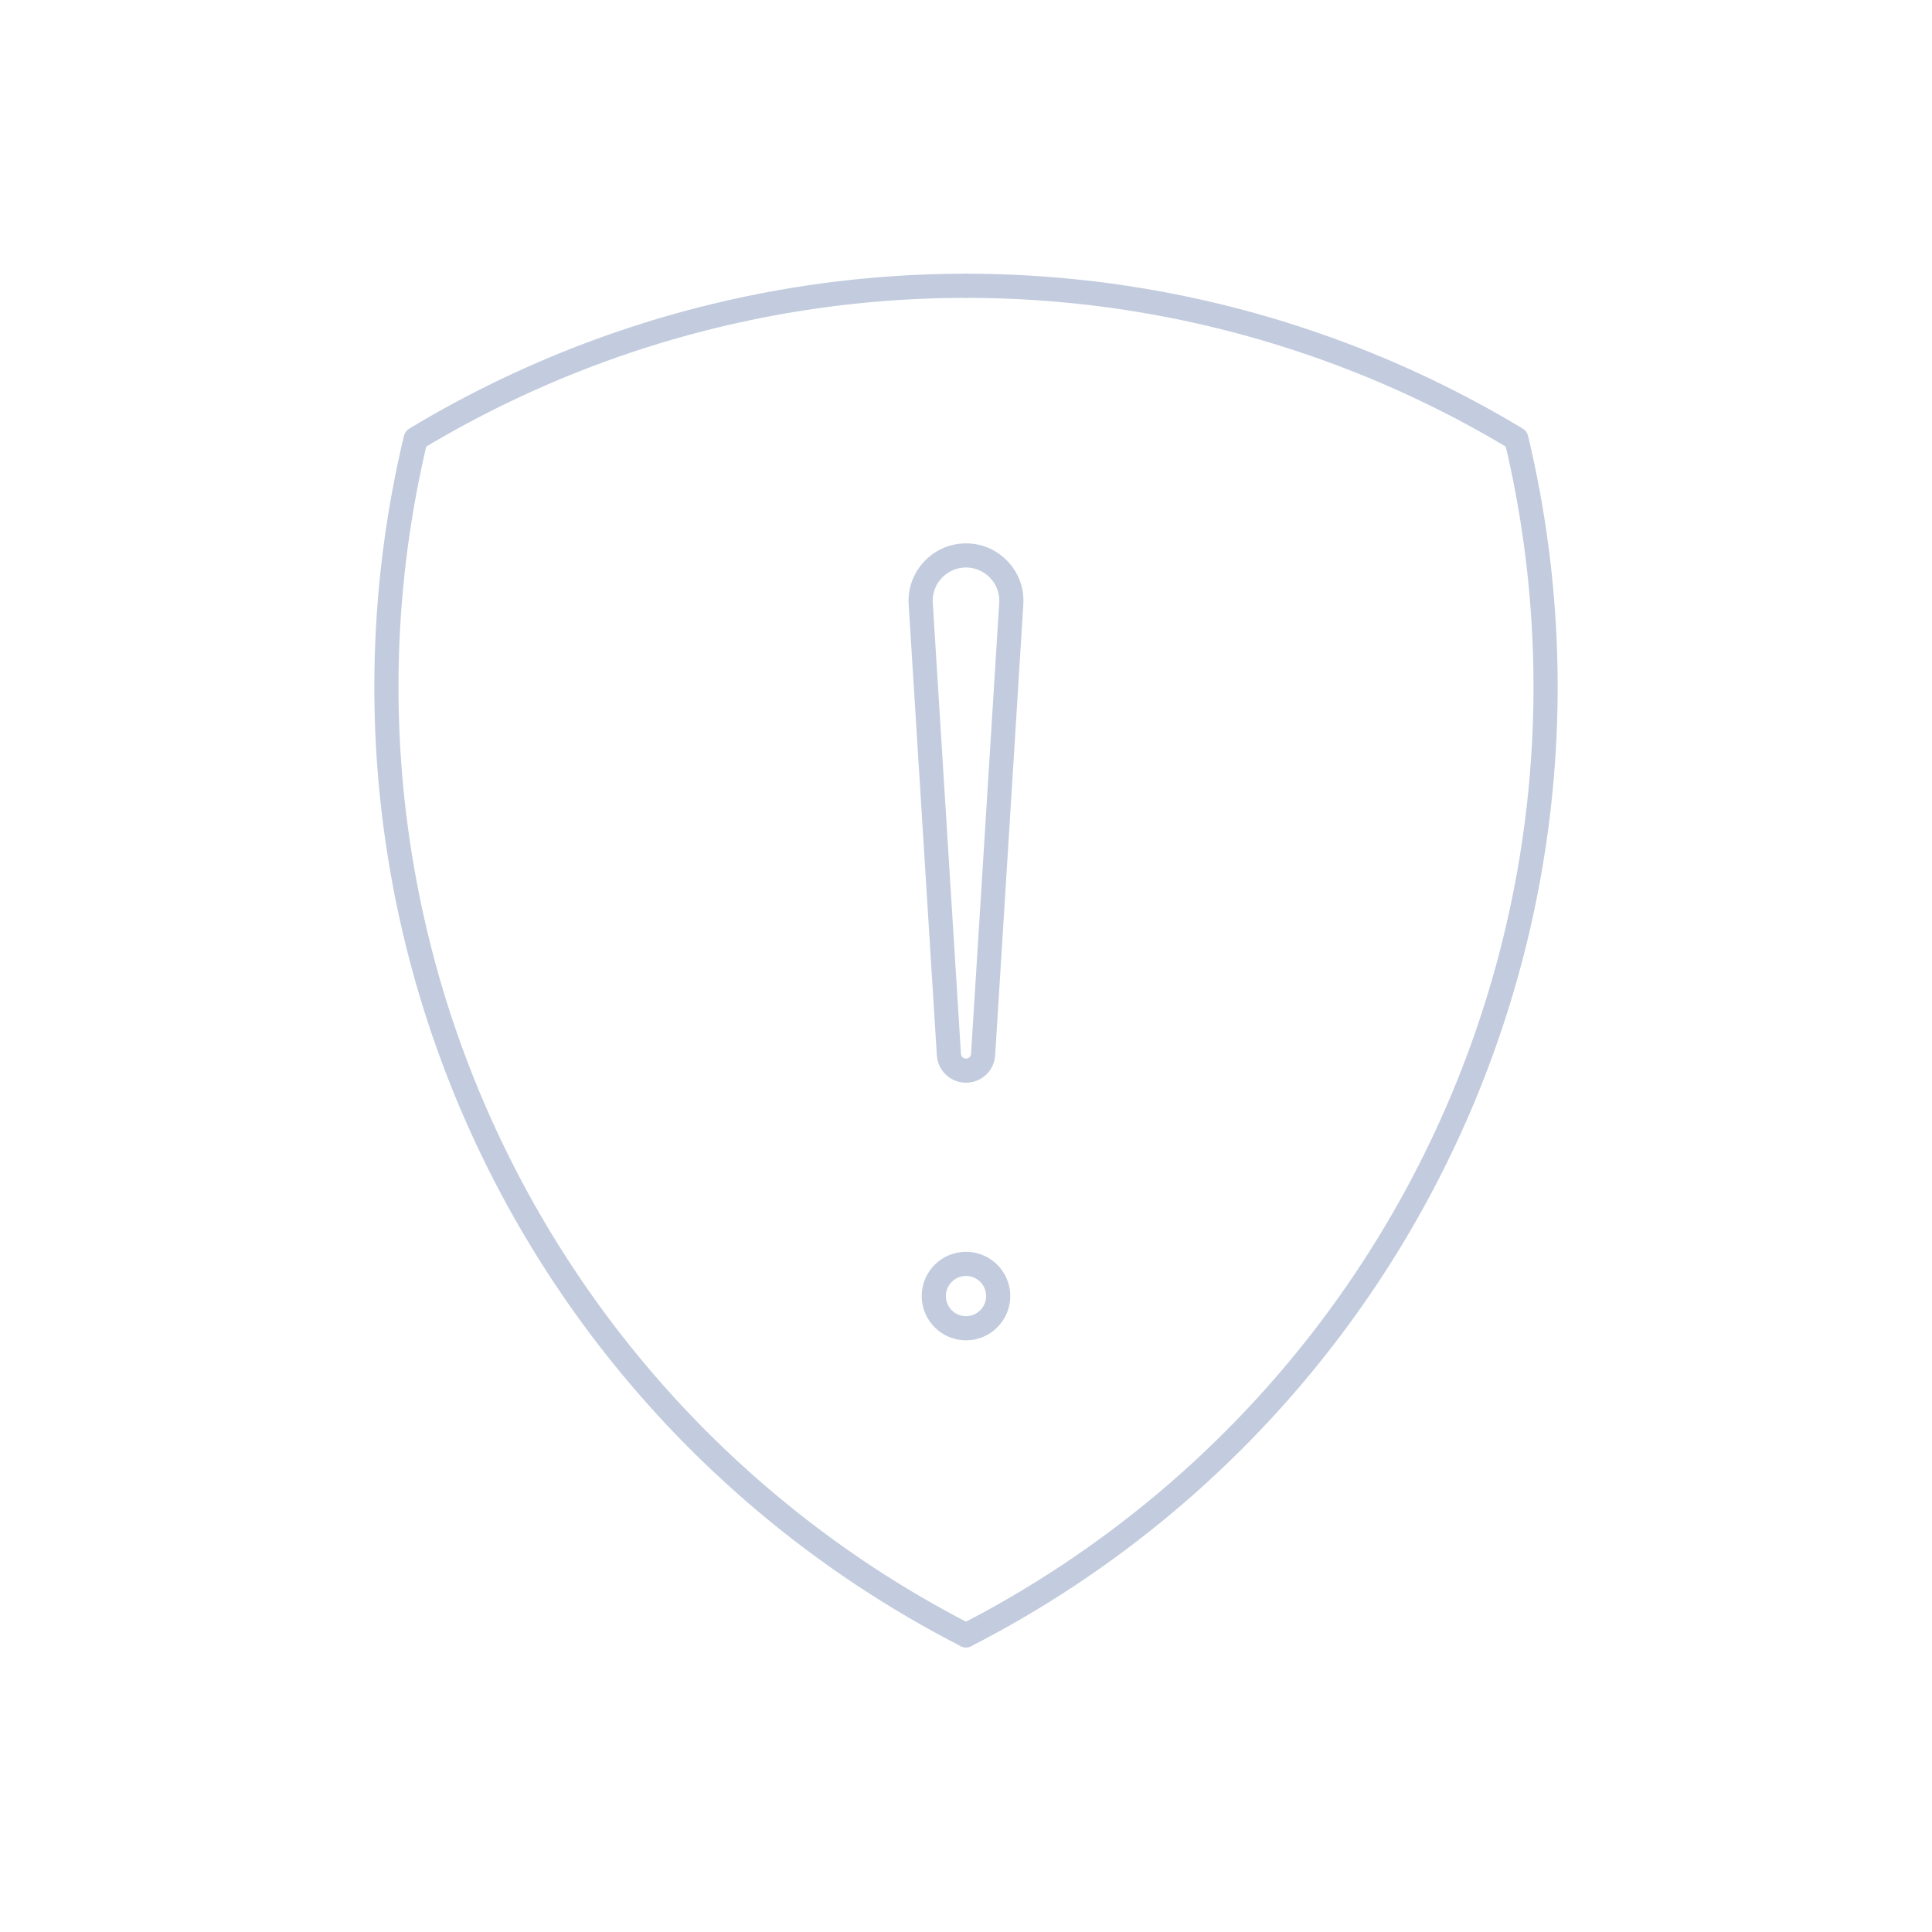 <svg width="80" height="80" viewBox="0 0 80 80" fill="none" xmlns="http://www.w3.org/2000/svg">
  <path d="M40 67.713C37.078 66.216 34.314 64.387 31.766 62.248C23.817 55.579 18.472 46.322 16.671 36.103C15.613 30.107 15.816 24.006 17.211 18.172C19.636 16.71 22.21 15.476 24.904 14.495C29.78 12.721 34.89 11.833 40 11.834" stroke="#C2CCDE" stroke-linecap="round" stroke-linejoin="round" />
  <path d="M40 67.713C42.921 66.216 45.685 64.387 48.234 62.248C56.183 55.579 61.527 46.322 63.329 36.103C64.386 30.108 64.184 24.006 62.789 18.172C60.364 16.71 57.789 15.476 55.094 14.495C50.219 12.721 45.11 11.834 40 11.834" stroke="#C2CCDE" stroke-linecap="round" stroke-linejoin="round" />
  <path d="M38.125 24.996L39.292 43.668C39.315 44.042 39.625 44.333 40 44.333C40.375 44.333 40.685 44.042 40.708 43.668L41.875 24.996C41.943 23.914 41.084 23 40 23C38.916 23 38.057 23.914 38.125 24.996Z" stroke="#C2CCDE" stroke-linecap="round" stroke-linejoin="round" />
  <path d="M40 52.334C39.264 52.334 38.667 52.931 38.667 53.667C38.667 54.403 39.264 55 40 55C40.736 55 41.333 54.403 41.333 53.667C41.333 52.931 40.736 52.334 40 52.334Z" stroke="#C2CCDE" stroke-linecap="round" stroke-linejoin="round" />
</svg>